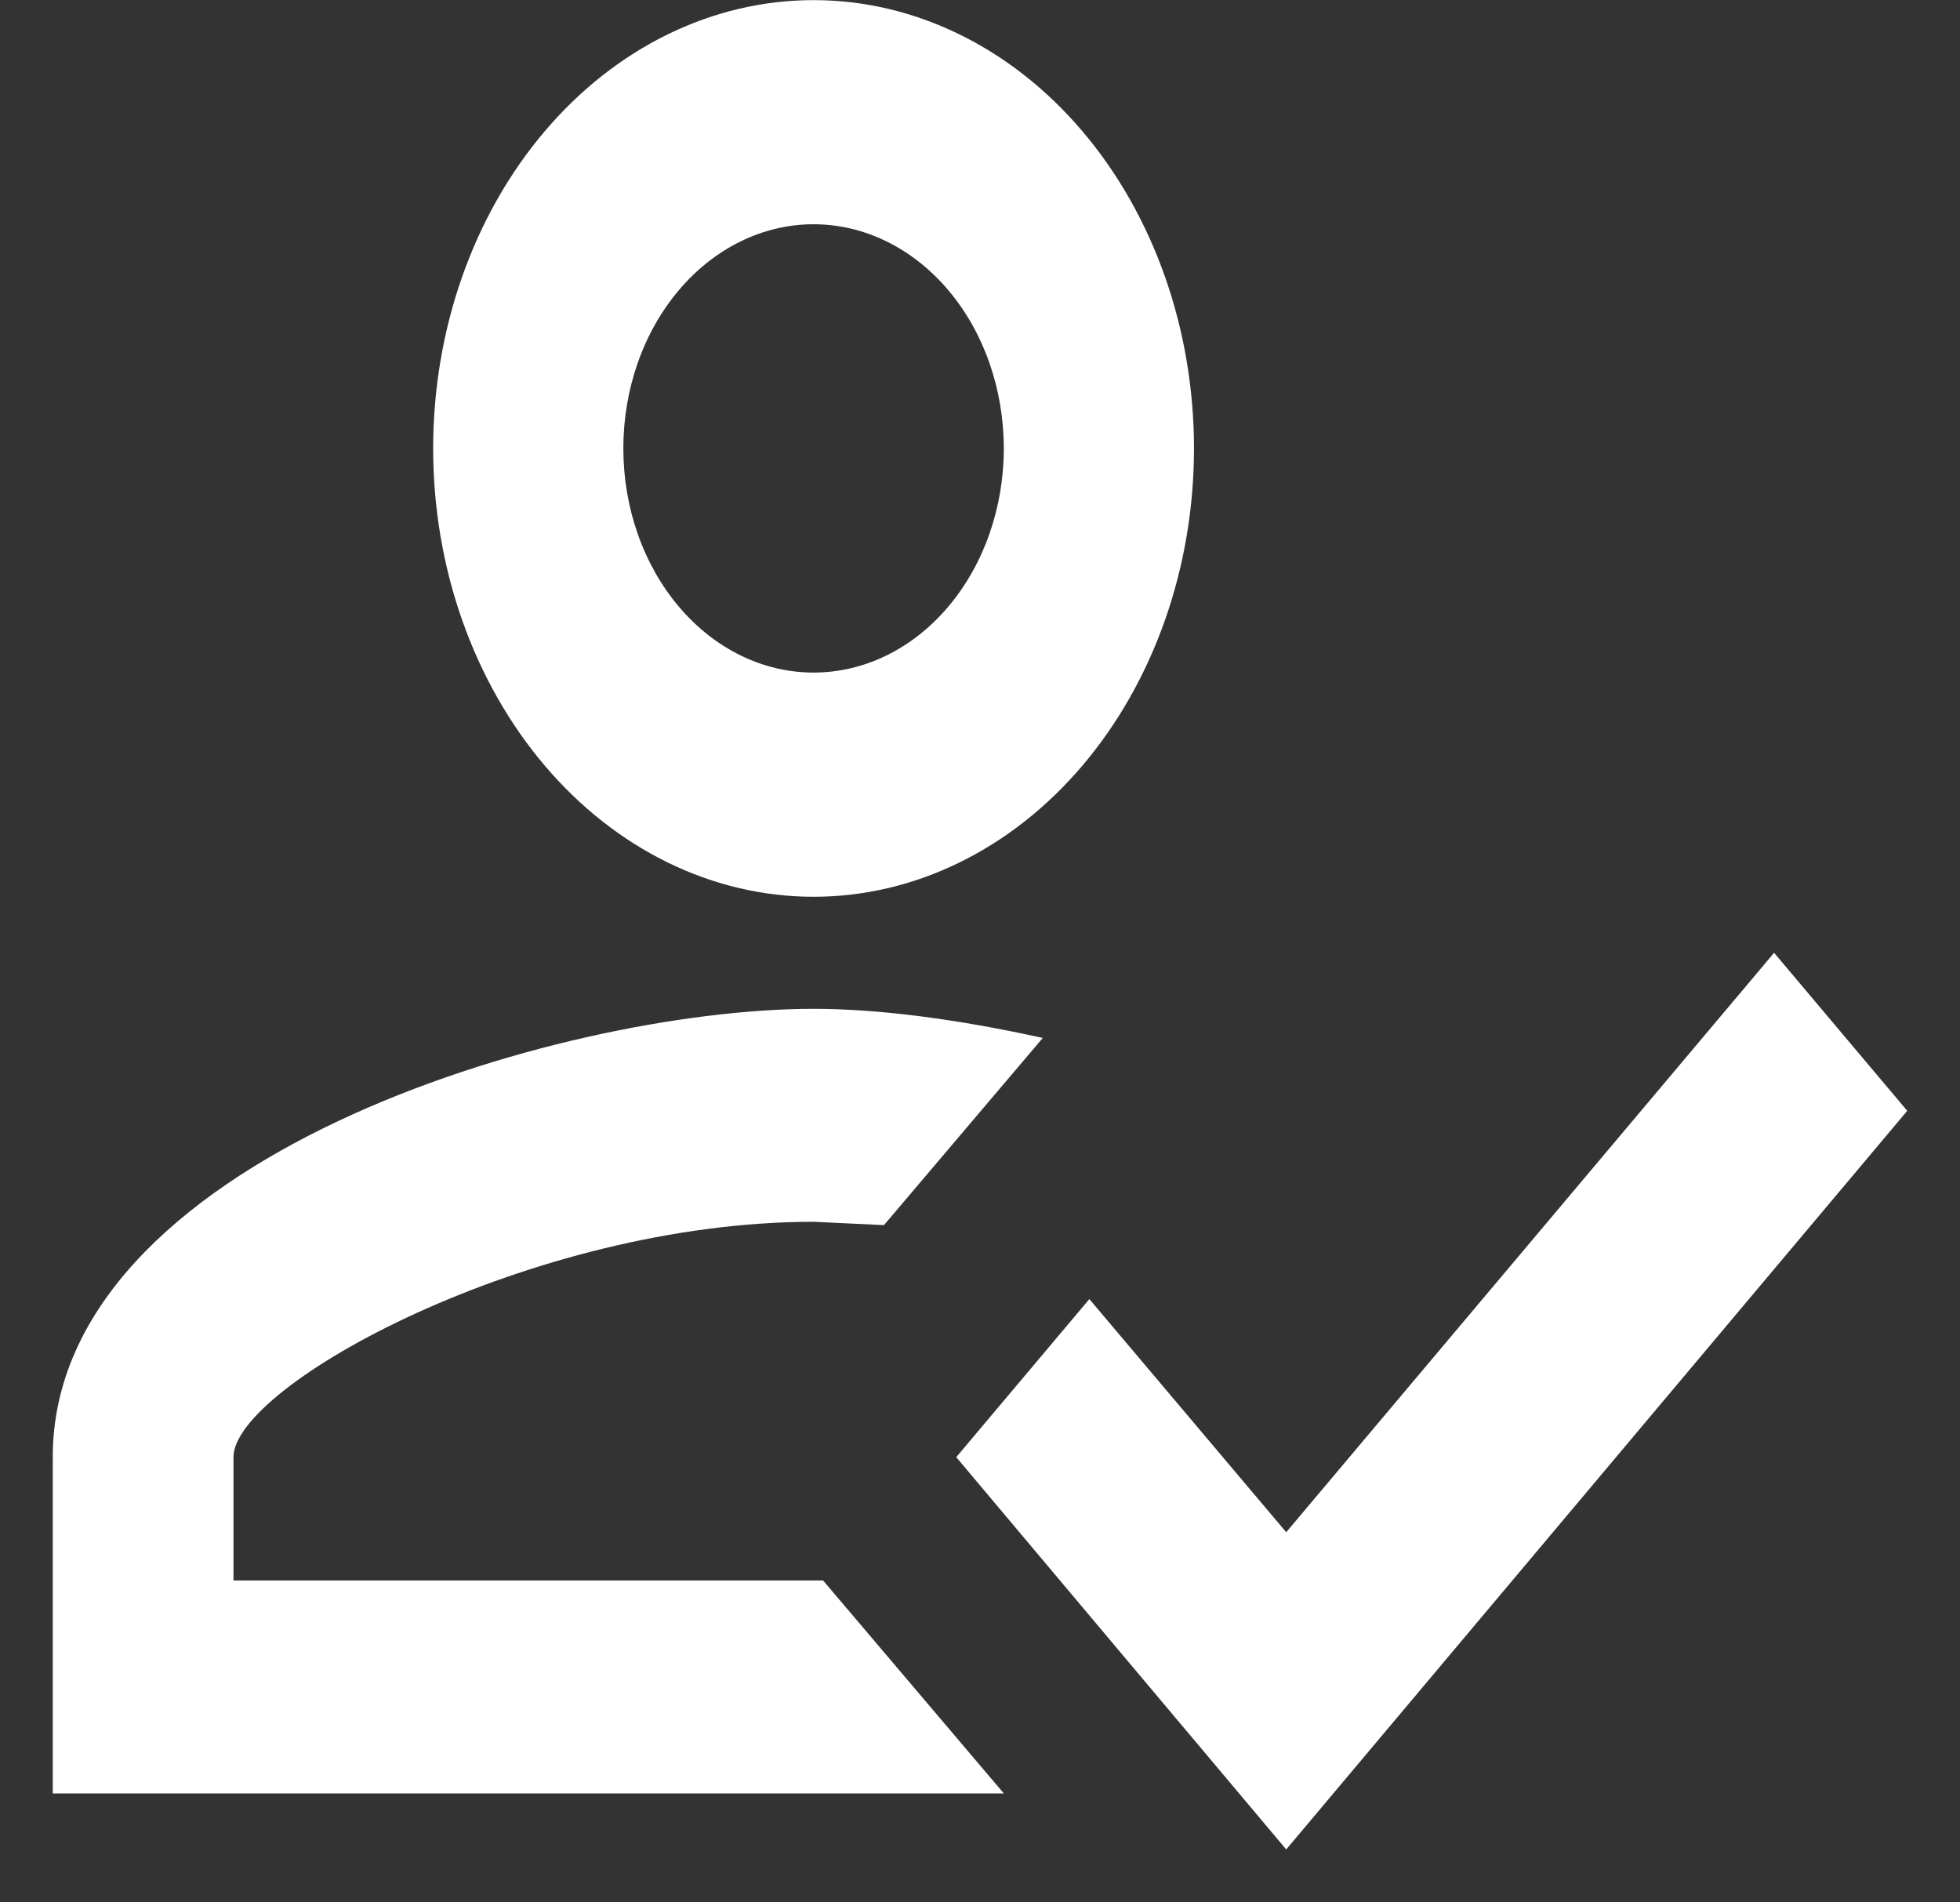 <svg width="34" height="33" viewBox="0 0 34 33" fill="none" xmlns="http://www.w3.org/2000/svg">
<rect x="0" y="0" width="34" height="33" fill="#333333" stroke="none"/>
<path d="M30.775 16.528L33.085 19.269L22.312 32.082L16.588 25.277L18.897 22.535L22.312 26.579L30.775 16.528ZM14.113 0.002C15.863 0.002 17.542 0.821 18.779 2.28C20.017 3.738 20.712 5.716 20.712 7.779C20.712 9.841 20.017 11.819 18.779 13.278C17.542 14.736 15.863 15.556 14.113 15.556C12.363 15.556 10.684 14.736 9.447 13.278C8.209 11.819 7.514 9.841 7.514 7.779C7.514 5.716 8.209 3.738 9.447 2.28C10.684 0.821 12.363 0.002 14.113 0.002ZM14.113 3.89C13.238 3.89 12.399 4.3 11.78 5.029C11.161 5.758 10.813 6.747 10.813 7.779C10.813 8.81 11.161 9.799 11.78 10.528C12.399 11.258 13.238 11.667 14.113 11.667C14.988 11.667 15.827 11.258 16.446 10.528C17.065 9.799 17.413 8.81 17.413 7.779C17.413 6.747 17.065 5.758 16.446 5.029C15.827 4.3 14.988 3.89 14.113 3.89ZM14.113 17.5C15.235 17.5 16.588 17.675 18.089 18.005L15.334 21.252L14.113 21.194C9.213 21.194 4.05 24.032 4.05 25.277V27.416H14.278L17.413 31.11H0.915V25.277C0.915 20.105 9.708 17.5 14.113 17.5Z" fill="white"/>
</svg>
